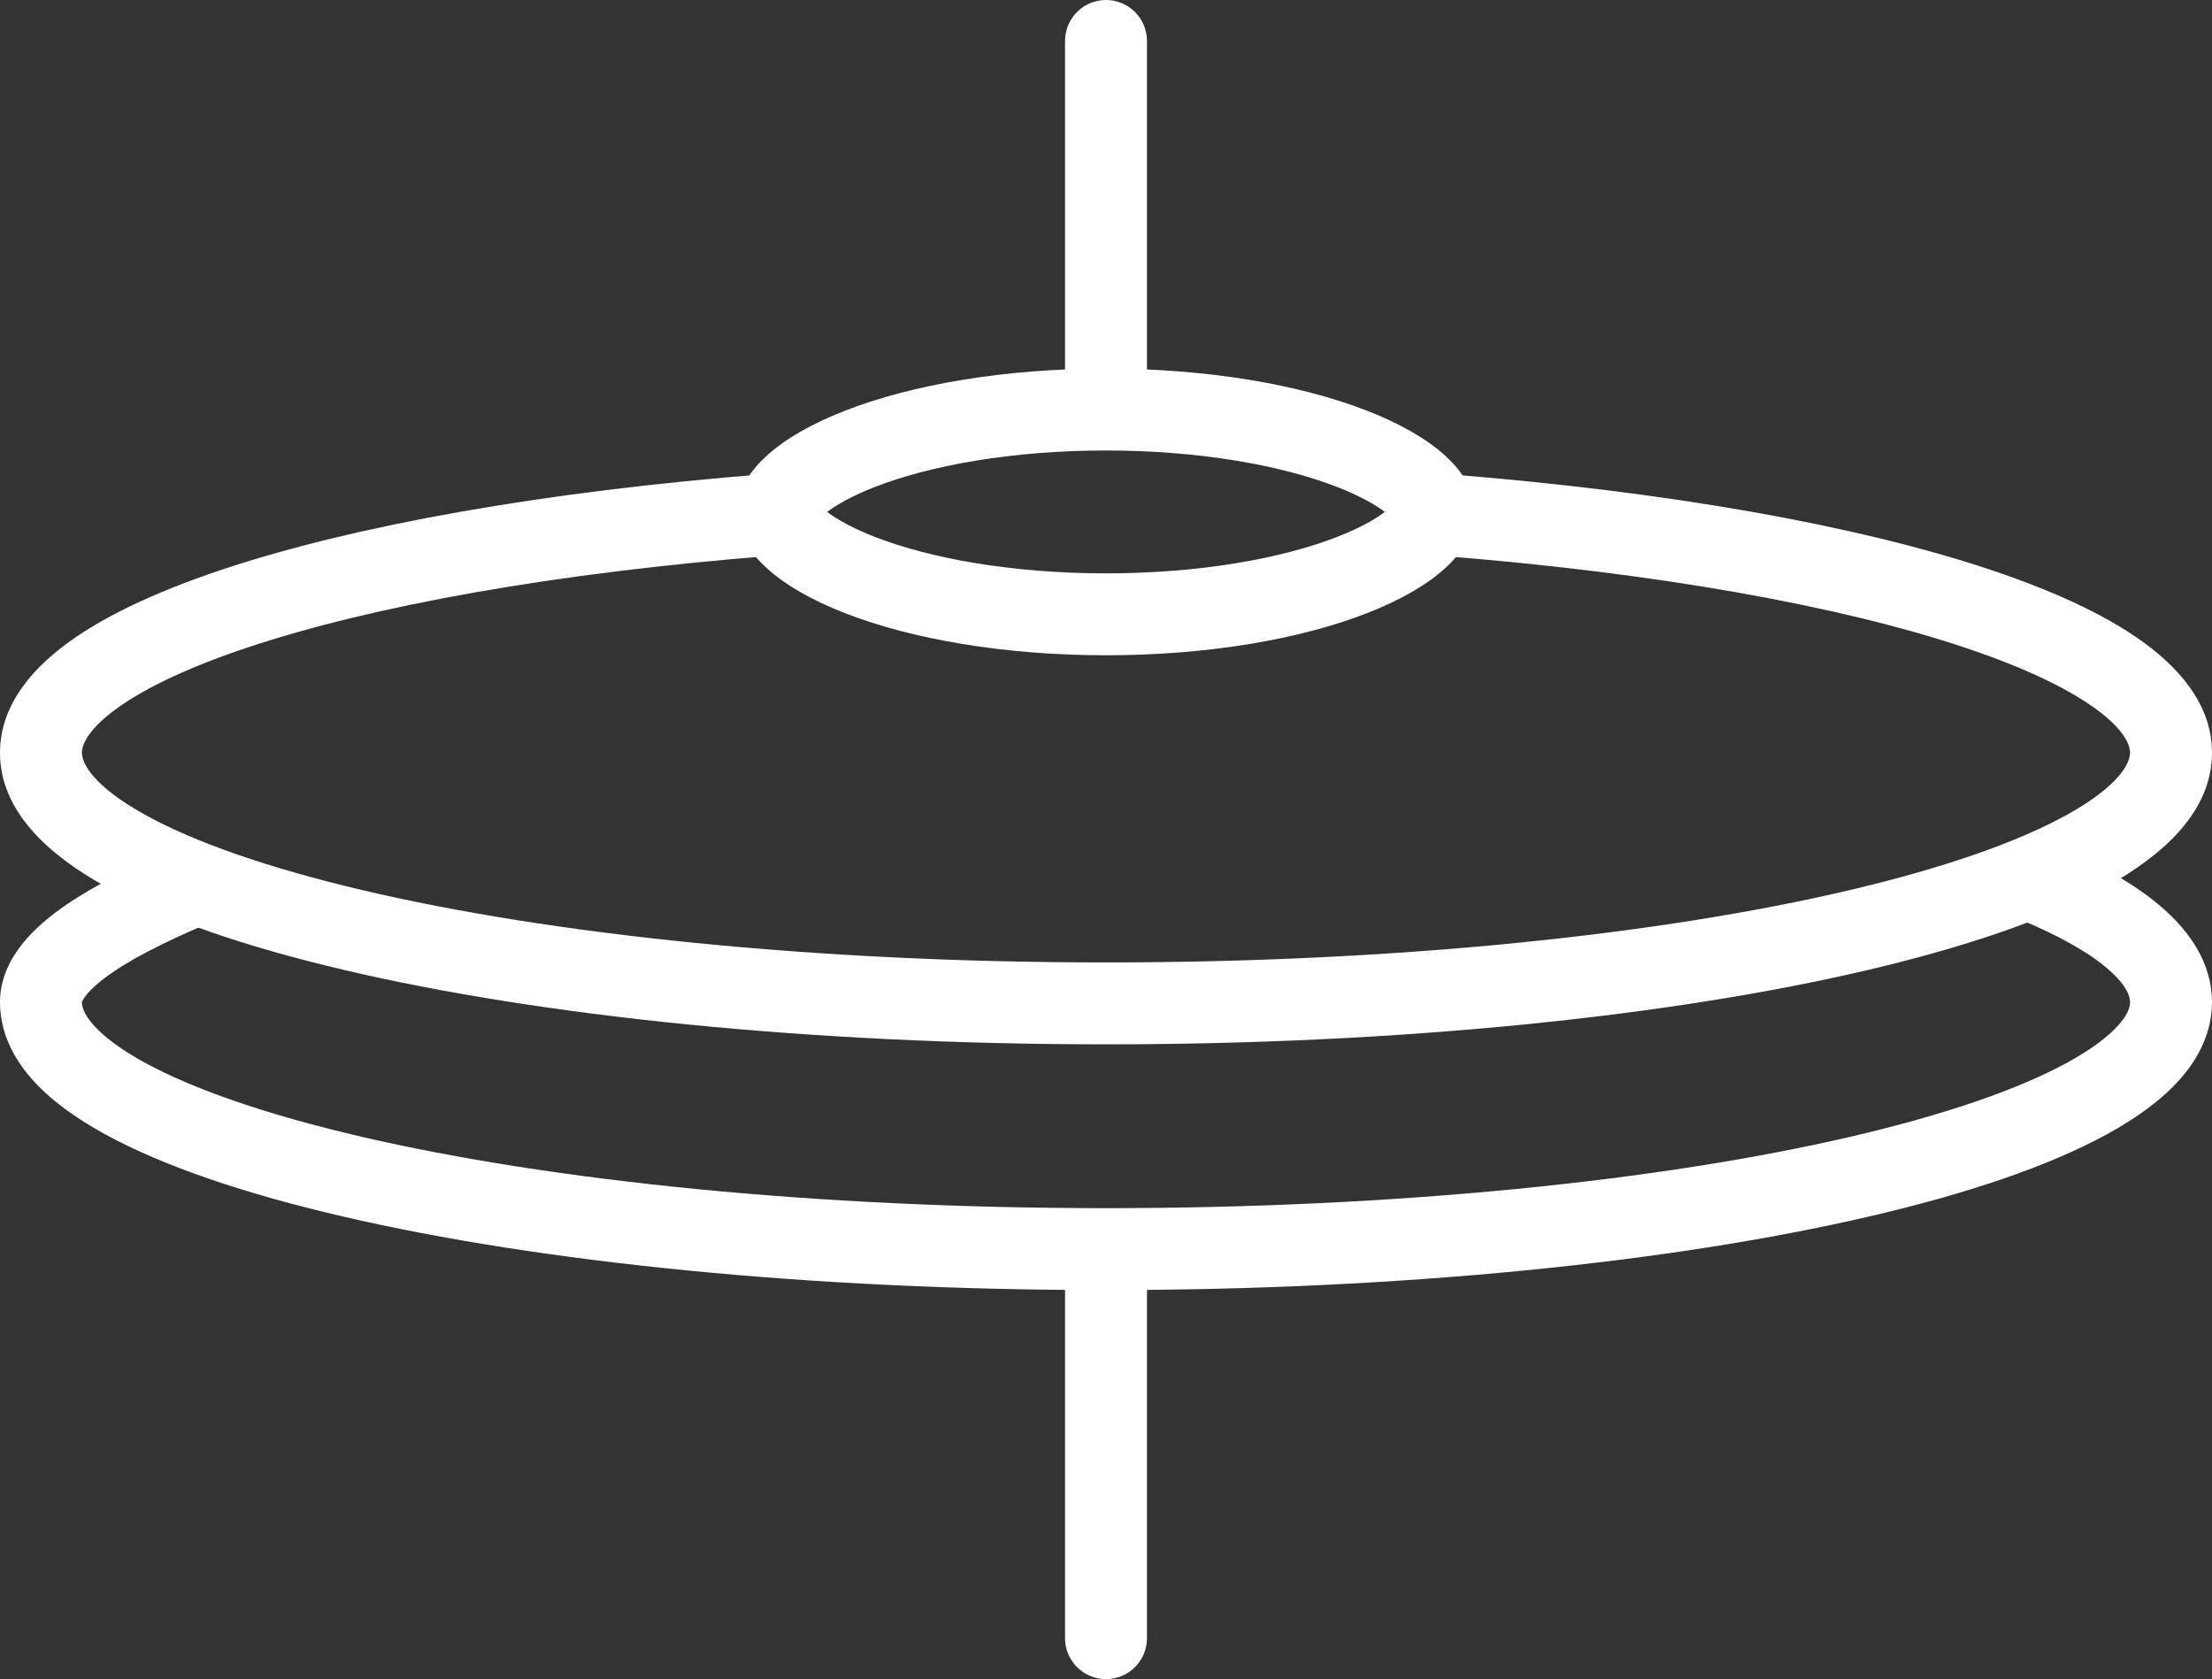 <svg width="54" height="41" viewBox="0 0 54 41" fill="none" xmlns="http://www.w3.org/2000/svg">
<rect x="0" y="0" width="54" height="41" fill="#333333" stroke="none"/>
<path fill-rule="evenodd" clip-rule="evenodd" d="M51.464 23.665C51.006 23.267 50.275 22.844 49.251 22.426L50.008 20.574C51.13 21.033 52.084 21.555 52.775 22.154C53.46 22.748 54 23.523 54 24.471C54 25.199 53.678 25.831 53.222 26.348C52.771 26.858 52.153 27.302 51.438 27.694C50.007 28.479 48.002 29.154 45.611 29.708C40.812 30.821 34.233 31.5 27 31.5C19.767 31.5 13.188 30.821 8.389 29.708C5.998 29.154 3.993 28.479 2.562 27.694C1.847 27.302 1.229 26.858 0.778 26.348C0.322 25.831 0 25.199 0 24.471C0 23.902 0.246 23.422 0.541 23.052C0.834 22.683 1.222 22.362 1.633 22.082C2.454 21.524 3.532 21.019 4.622 20.574L5.378 22.426C4.322 22.857 3.401 23.298 2.758 23.736C2.437 23.954 2.227 24.145 2.106 24.297C2.02 24.404 2.003 24.462 2 24.475C2.001 24.58 2.045 24.76 2.278 25.024C2.52 25.299 2.923 25.611 3.524 25.941C4.724 26.599 6.527 27.223 8.841 27.76C13.453 28.829 19.873 29.5 27 29.5C34.127 29.5 40.547 28.829 45.159 27.76C47.473 27.223 49.276 26.599 50.476 25.941C51.077 25.611 51.48 25.299 51.722 25.024C51.959 24.756 52 24.575 52 24.471C52 24.338 51.928 24.067 51.464 23.665ZM2 24.478C1.999 24.478 2 24.478 2 24.477Z" fill="white"/>
<path fill-rule="evenodd" clip-rule="evenodd" d="M2.973 17.213C2.143 17.781 2 18.19 2 18.38C2 18.623 2.245 19.173 3.529 19.888C4.729 20.556 6.531 21.189 8.844 21.734C13.454 22.819 19.874 23.5 27 23.5C34.126 23.5 40.545 22.819 45.156 21.734C47.469 21.189 49.271 20.556 50.471 19.888C51.755 19.173 52 18.623 52 18.38C52 18.19 51.857 17.781 51.027 17.213C50.232 16.67 49.01 16.127 47.384 15.626C44.145 14.627 39.534 13.863 34.154 13.497L34.29 11.502C39.757 11.873 44.534 12.654 47.973 13.714C49.685 14.242 51.124 14.857 52.156 15.562C53.152 16.244 54 17.175 54 18.38C54 19.827 52.789 20.887 51.443 21.636C50.011 22.433 48.006 23.118 45.614 23.681C40.814 24.81 34.233 25.5 27 25.5C19.767 25.5 13.186 24.81 8.386 23.681C5.994 23.118 3.989 22.433 2.557 21.636C1.211 20.887 0 19.827 0 18.38C0 17.175 0.848 16.244 1.844 15.562C2.876 14.857 4.315 14.242 6.027 13.714C9.466 12.654 14.243 11.873 19.71 11.502L19.846 13.497C14.466 13.863 9.855 14.627 6.616 15.626C4.99 16.127 3.768 16.67 2.973 17.213Z" fill="white"/>
<path fill-rule="evenodd" clip-rule="evenodd" d="M34.05 12.27C34.05 12.27 34.049 12.272 34.046 12.277C34.048 12.272 34.05 12.27 34.05 12.27ZM33.807 12.5C33.574 12.323 33.196 12.106 32.639 11.889C31.295 11.366 29.302 11 27 11C24.698 11 22.705 11.366 21.361 11.889C20.804 12.106 20.426 12.323 20.193 12.5C20.426 12.677 20.804 12.894 21.361 13.111C22.705 13.634 24.698 14 27 14C29.302 14 31.295 13.634 32.639 13.111C33.196 12.894 33.574 12.677 33.807 12.5ZM19.95 12.27C19.95 12.27 19.952 12.272 19.954 12.277C19.951 12.272 19.95 12.27 19.95 12.27ZM19.95 12.73C19.95 12.73 19.951 12.728 19.954 12.723C19.952 12.728 19.95 12.73 19.95 12.73ZM34.046 12.723C34.049 12.728 34.05 12.73 34.05 12.73C34.05 12.73 34.048 12.728 34.046 12.723ZM27 16C31.971 16 36 14.433 36 12.5C36 10.567 31.971 9 27 9C22.029 9 18 10.567 18 12.5C18 14.433 22.029 16 27 16Z" fill="white"/>
<path fill-rule="evenodd" clip-rule="evenodd" d="M27 0C27.552 0 28 0.448 28 1V9C28 9.552 27.552 10 27 10C26.448 10 26 9.552 26 9V1C26 0.448 26.448 0 27 0ZM27 30C27.552 30 28 30.448 28 31V40C28 40.552 27.552 41 27 41C26.448 41 26 40.552 26 40V31C26 30.448 26.448 30 27 30Z" fill="white"/>
</svg>
